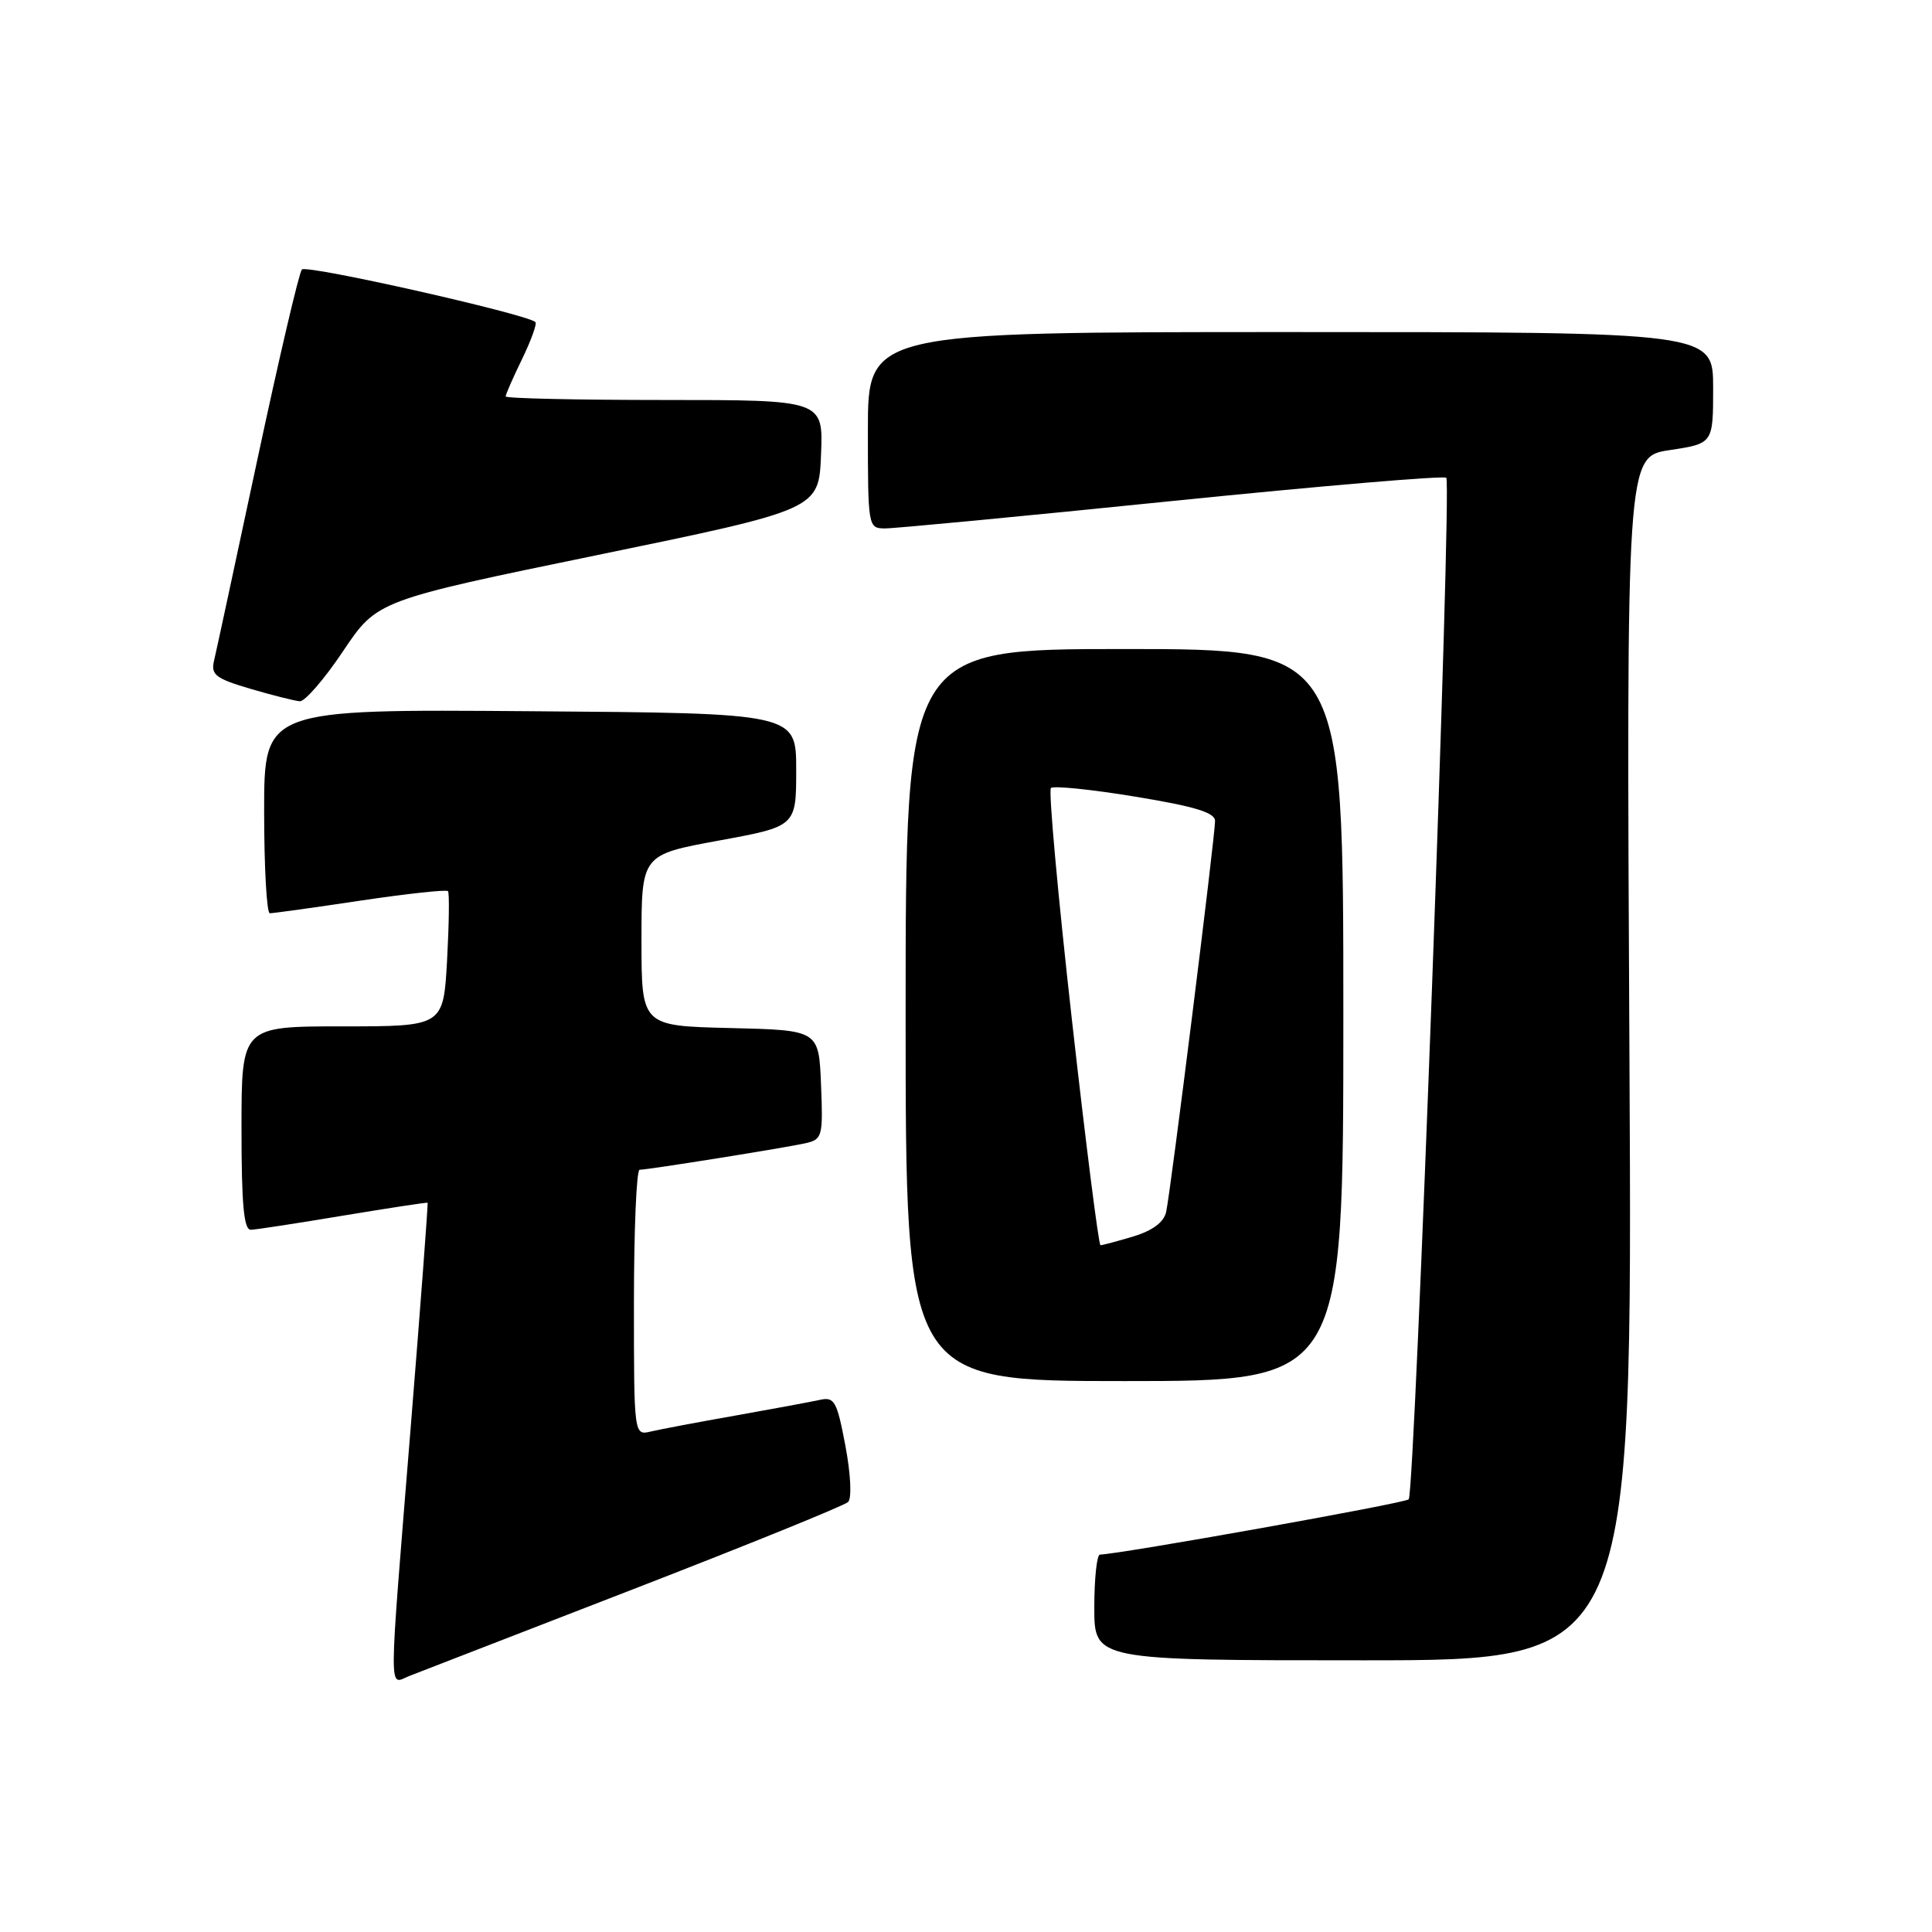 <?xml version="1.0" encoding="UTF-8" standalone="no"?>
<!DOCTYPE svg PUBLIC "-//W3C//DTD SVG 1.1//EN" "http://www.w3.org/Graphics/SVG/1.1/DTD/svg11.dtd" >
<svg xmlns="http://www.w3.org/2000/svg" xmlns:xlink="http://www.w3.org/1999/xlink" version="1.1" viewBox="0 0 256 256">
 <g >
 <path fill="currentColor"
d=" M 84.00 210.54 C 99.12 204.68 111.89 199.50 112.38 199.02 C 112.88 198.52 112.73 195.34 112.02 191.58 C 110.90 185.66 110.57 185.06 108.64 185.49 C 107.46 185.75 102.45 186.68 97.50 187.56 C 92.55 188.43 87.49 189.39 86.25 189.68 C 84.00 190.22 84.00 190.22 84.00 172.61 C 84.00 162.92 84.34 155.00 84.75 155.00 C 85.92 154.99 104.23 152.06 106.79 151.47 C 108.96 150.97 109.07 150.54 108.79 143.72 C 108.50 136.50 108.50 136.50 96.75 136.22 C 85.00 135.94 85.00 135.94 85.00 124.60 C 85.00 113.26 85.00 113.26 95.25 111.38 C 105.50 109.50 105.50 109.50 105.50 102.00 C 105.50 94.50 105.50 94.50 70.25 94.24 C 35.00 93.97 35.00 93.97 35.00 107.49 C 35.00 114.92 35.34 121.01 35.75 121.01 C 36.16 121.02 41.56 120.27 47.75 119.34 C 53.94 118.42 59.16 117.85 59.36 118.08 C 59.56 118.31 59.50 122.44 59.24 127.25 C 58.75 136.00 58.75 136.00 45.37 136.00 C 32.00 136.00 32.00 136.00 32.00 149.50 C 32.00 159.66 32.31 162.99 33.25 162.95 C 33.94 162.93 39.45 162.08 45.50 161.07 C 51.55 160.07 56.57 159.30 56.66 159.37 C 56.74 159.44 55.74 172.78 54.43 189.00 C 51.45 225.95 51.46 223.16 54.25 222.07 C 55.49 221.59 68.88 216.40 84.00 210.54 Z  M 215.91 140.25 C 215.50 60.50 215.50 60.50 221.25 59.64 C 227.00 58.77 227.00 58.77 227.00 51.39 C 227.00 44.00 227.00 44.00 171.00 44.00 C 115.00 44.00 115.00 44.00 115.00 57.00 C 115.00 69.81 115.03 70.00 117.25 70.02 C 118.49 70.03 135.61 68.40 155.29 66.39 C 174.98 64.39 191.33 63.00 191.64 63.31 C 192.40 64.07 187.48 197.86 186.66 198.67 C 186.14 199.19 148.41 205.93 145.75 205.99 C 145.34 205.99 145.00 209.15 145.00 213.00 C 145.00 220.00 145.00 220.00 180.66 220.00 C 216.32 220.00 216.32 220.00 215.91 140.25 Z  M 178.00 134.50 C 178.00 86.00 178.00 86.00 149.00 86.00 C 120.00 86.00 120.00 86.00 120.00 134.50 C 120.00 183.00 120.00 183.00 149.00 183.00 C 178.00 183.00 178.00 183.00 178.00 134.50 Z  M 45.46 86.28 C 49.97 79.56 49.97 79.56 79.24 73.53 C 108.50 67.50 108.50 67.50 108.79 60.25 C 109.09 53.00 109.09 53.00 88.04 53.00 C 76.47 53.00 67.00 52.79 67.00 52.53 C 67.00 52.27 67.98 50.03 69.19 47.55 C 70.39 45.07 71.18 42.88 70.94 42.67 C 69.65 41.58 40.58 35.03 40.00 35.71 C 39.62 36.14 36.96 47.52 34.08 61.00 C 31.20 74.47 28.63 86.45 28.35 87.60 C 27.93 89.41 28.60 89.92 33.18 91.27 C 36.11 92.13 39.05 92.87 39.73 92.92 C 40.40 92.96 42.99 89.98 45.46 86.28 Z  M 142.02 135.01 C 140.17 118.51 138.92 104.74 139.25 104.42 C 139.58 104.09 144.61 104.60 150.42 105.56 C 158.35 106.86 161.00 107.67 161.00 108.78 C 161.00 110.87 155.10 158.04 154.52 160.59 C 154.21 161.96 152.73 163.06 150.16 163.84 C 148.02 164.48 146.07 165.00 145.82 165.00 C 145.58 165.00 143.87 151.50 142.02 135.01 Z "/>
</g>
</svg>
